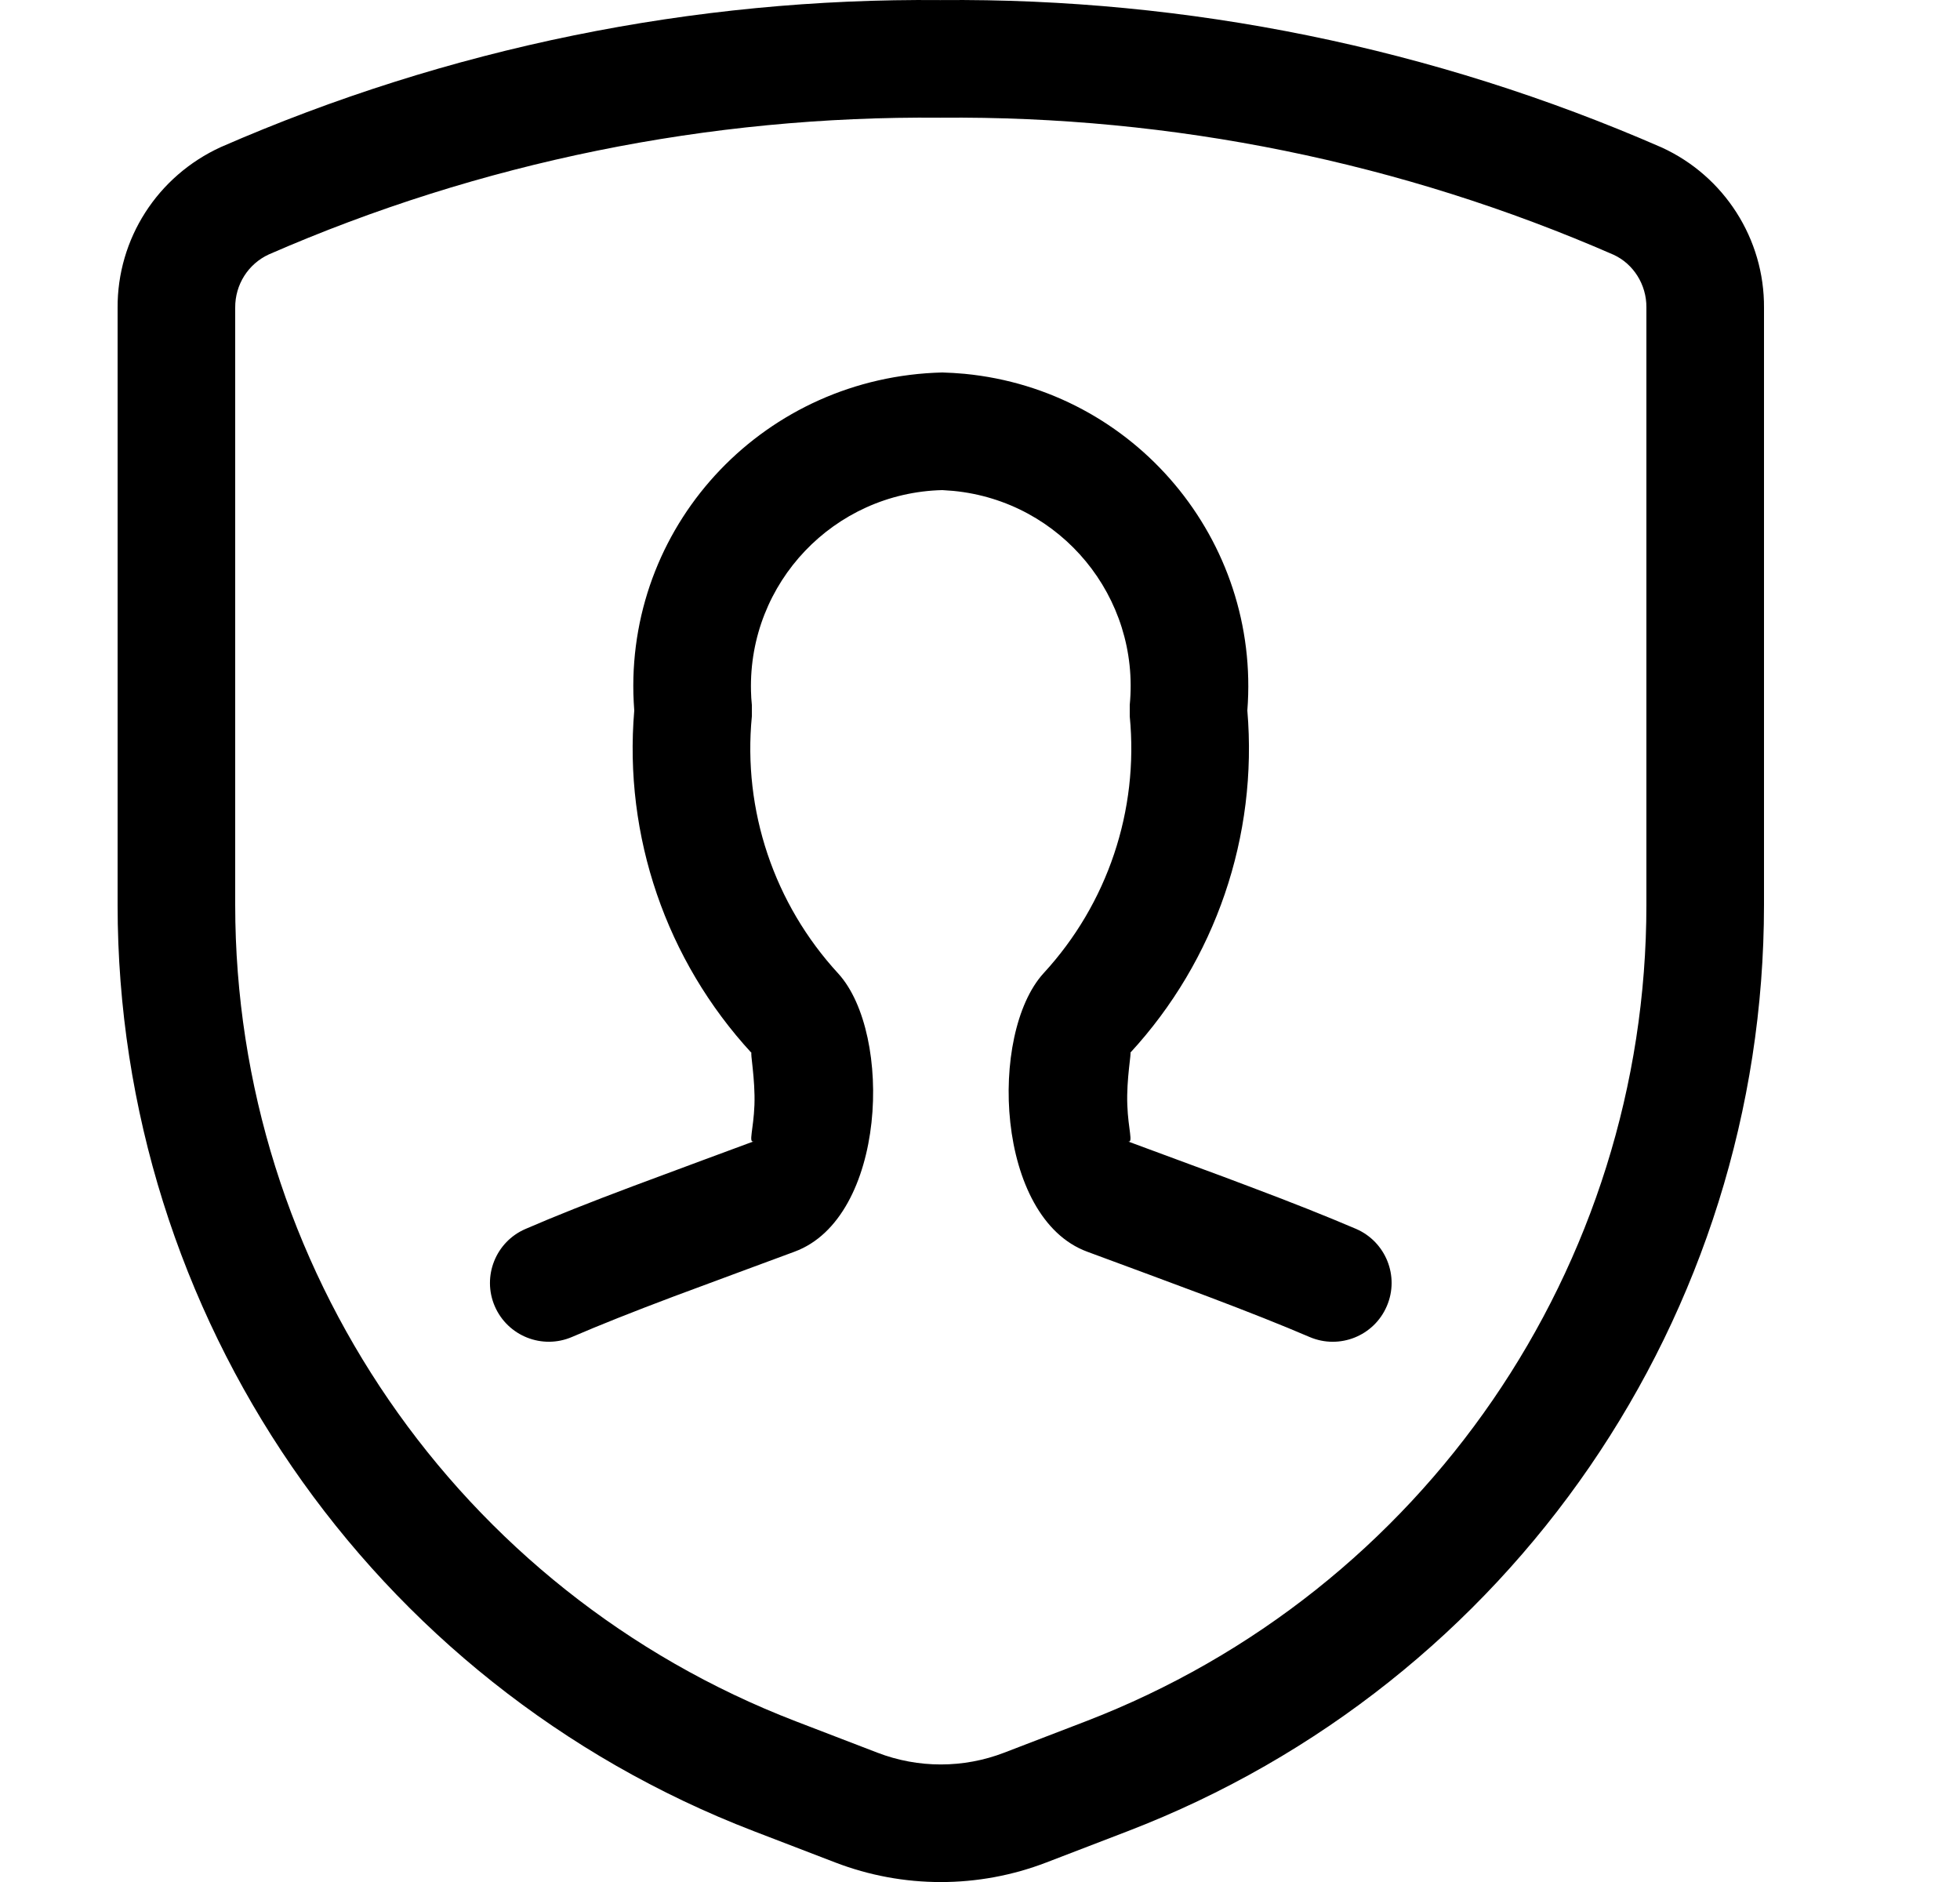 <svg xmlns="http://www.w3.org/2000/svg" width="25" height="24" viewBox="0 0 25 24">
  <path d="M12.303,4.767 C14.478,4.977 16.079,6.891 15.91,9.061 C16.046,10.661 15.504,12.246 14.417,13.425 C14.436,13.404 14.366,13.761 14.379,14.091 C14.39,14.405 14.459,14.582 14.387,14.556 C14.574,14.625 14.79,14.705 15.179,14.849 C15.49,14.963 15.716,15.047 15.931,15.129 C16.482,15.336 16.912,15.507 17.296,15.671 C17.676,15.835 17.853,16.276 17.689,16.656 C17.526,17.037 17.085,17.213 16.704,17.05 C16.345,16.896 15.933,16.733 15.402,16.532 C15.19,16.452 14.967,16.369 14.659,16.255 C14.271,16.112 14.054,16.032 13.867,15.962 C12.697,15.53 12.608,13.184 13.31,12.412 C14.127,11.526 14.527,10.334 14.41,9.135 L14.41,8.99 C14.543,7.615 13.535,6.393 12.159,6.26 C12.1,6.255 12.041,6.251 12.019,6.25 C10.637,6.284 9.545,7.431 9.579,8.813 C9.58,8.872 9.584,8.931 9.59,8.99 L9.59,9.135 C9.473,10.334 9.873,11.526 10.693,12.416 C11.393,13.186 11.307,15.531 10.134,15.962 C10.247,15.921 8.923,16.409 8.596,16.532 C8.062,16.733 7.653,16.896 7.297,17.049 C6.917,17.213 6.476,17.038 6.311,16.658 C6.147,16.278 6.322,15.836 6.703,15.672 C7.084,15.507 7.513,15.337 8.067,15.129 C8.385,15.009 9.611,14.556 9.622,14.552 L9.613,14.555 C9.544,14.579 9.611,14.404 9.623,14.092 C9.635,13.762 9.565,13.405 9.587,13.429 C8.496,12.246 7.954,10.661 8.09,9.061 C8.085,8.99 8.081,8.92 8.079,8.85 C8.025,6.64 9.772,4.805 12.019,4.75 C12.113,4.753 12.208,4.758 12.303,4.767 Z M1.5,11.538 L1.5,3.927 C1.495,3.047 2.006,2.246 2.818,1.875 C5.715,0.61 8.846,-0.028 11.993,0.001 C15.154,-0.028 18.285,0.61 21.194,1.88 C21.995,2.246 22.506,3.049 22.5,3.924 L22.5,11.538 C22.5,16.775 19.275,21.471 14.387,23.351 L13.346,23.751 C12.48,24.084 11.52,24.084 10.654,23.751 L9.613,23.351 C4.725,21.471 1.5,16.775 1.5,11.538 Z M3.43,3.244 C3.166,3.365 2.998,3.629 3,3.924 L3,11.538 C3,16.154 5.843,20.294 10.151,21.951 L11.192,22.351 C11.712,22.551 12.288,22.551 12.808,22.351 L13.849,21.951 C18.157,20.294 21,16.154 21,11.538 L21,3.919 C21.002,3.629 20.834,3.365 20.582,3.249 C17.879,2.069 14.957,1.474 11.993,1.501 C9.044,1.474 6.121,2.069 3.43,3.244 Z"/>
</svg>
